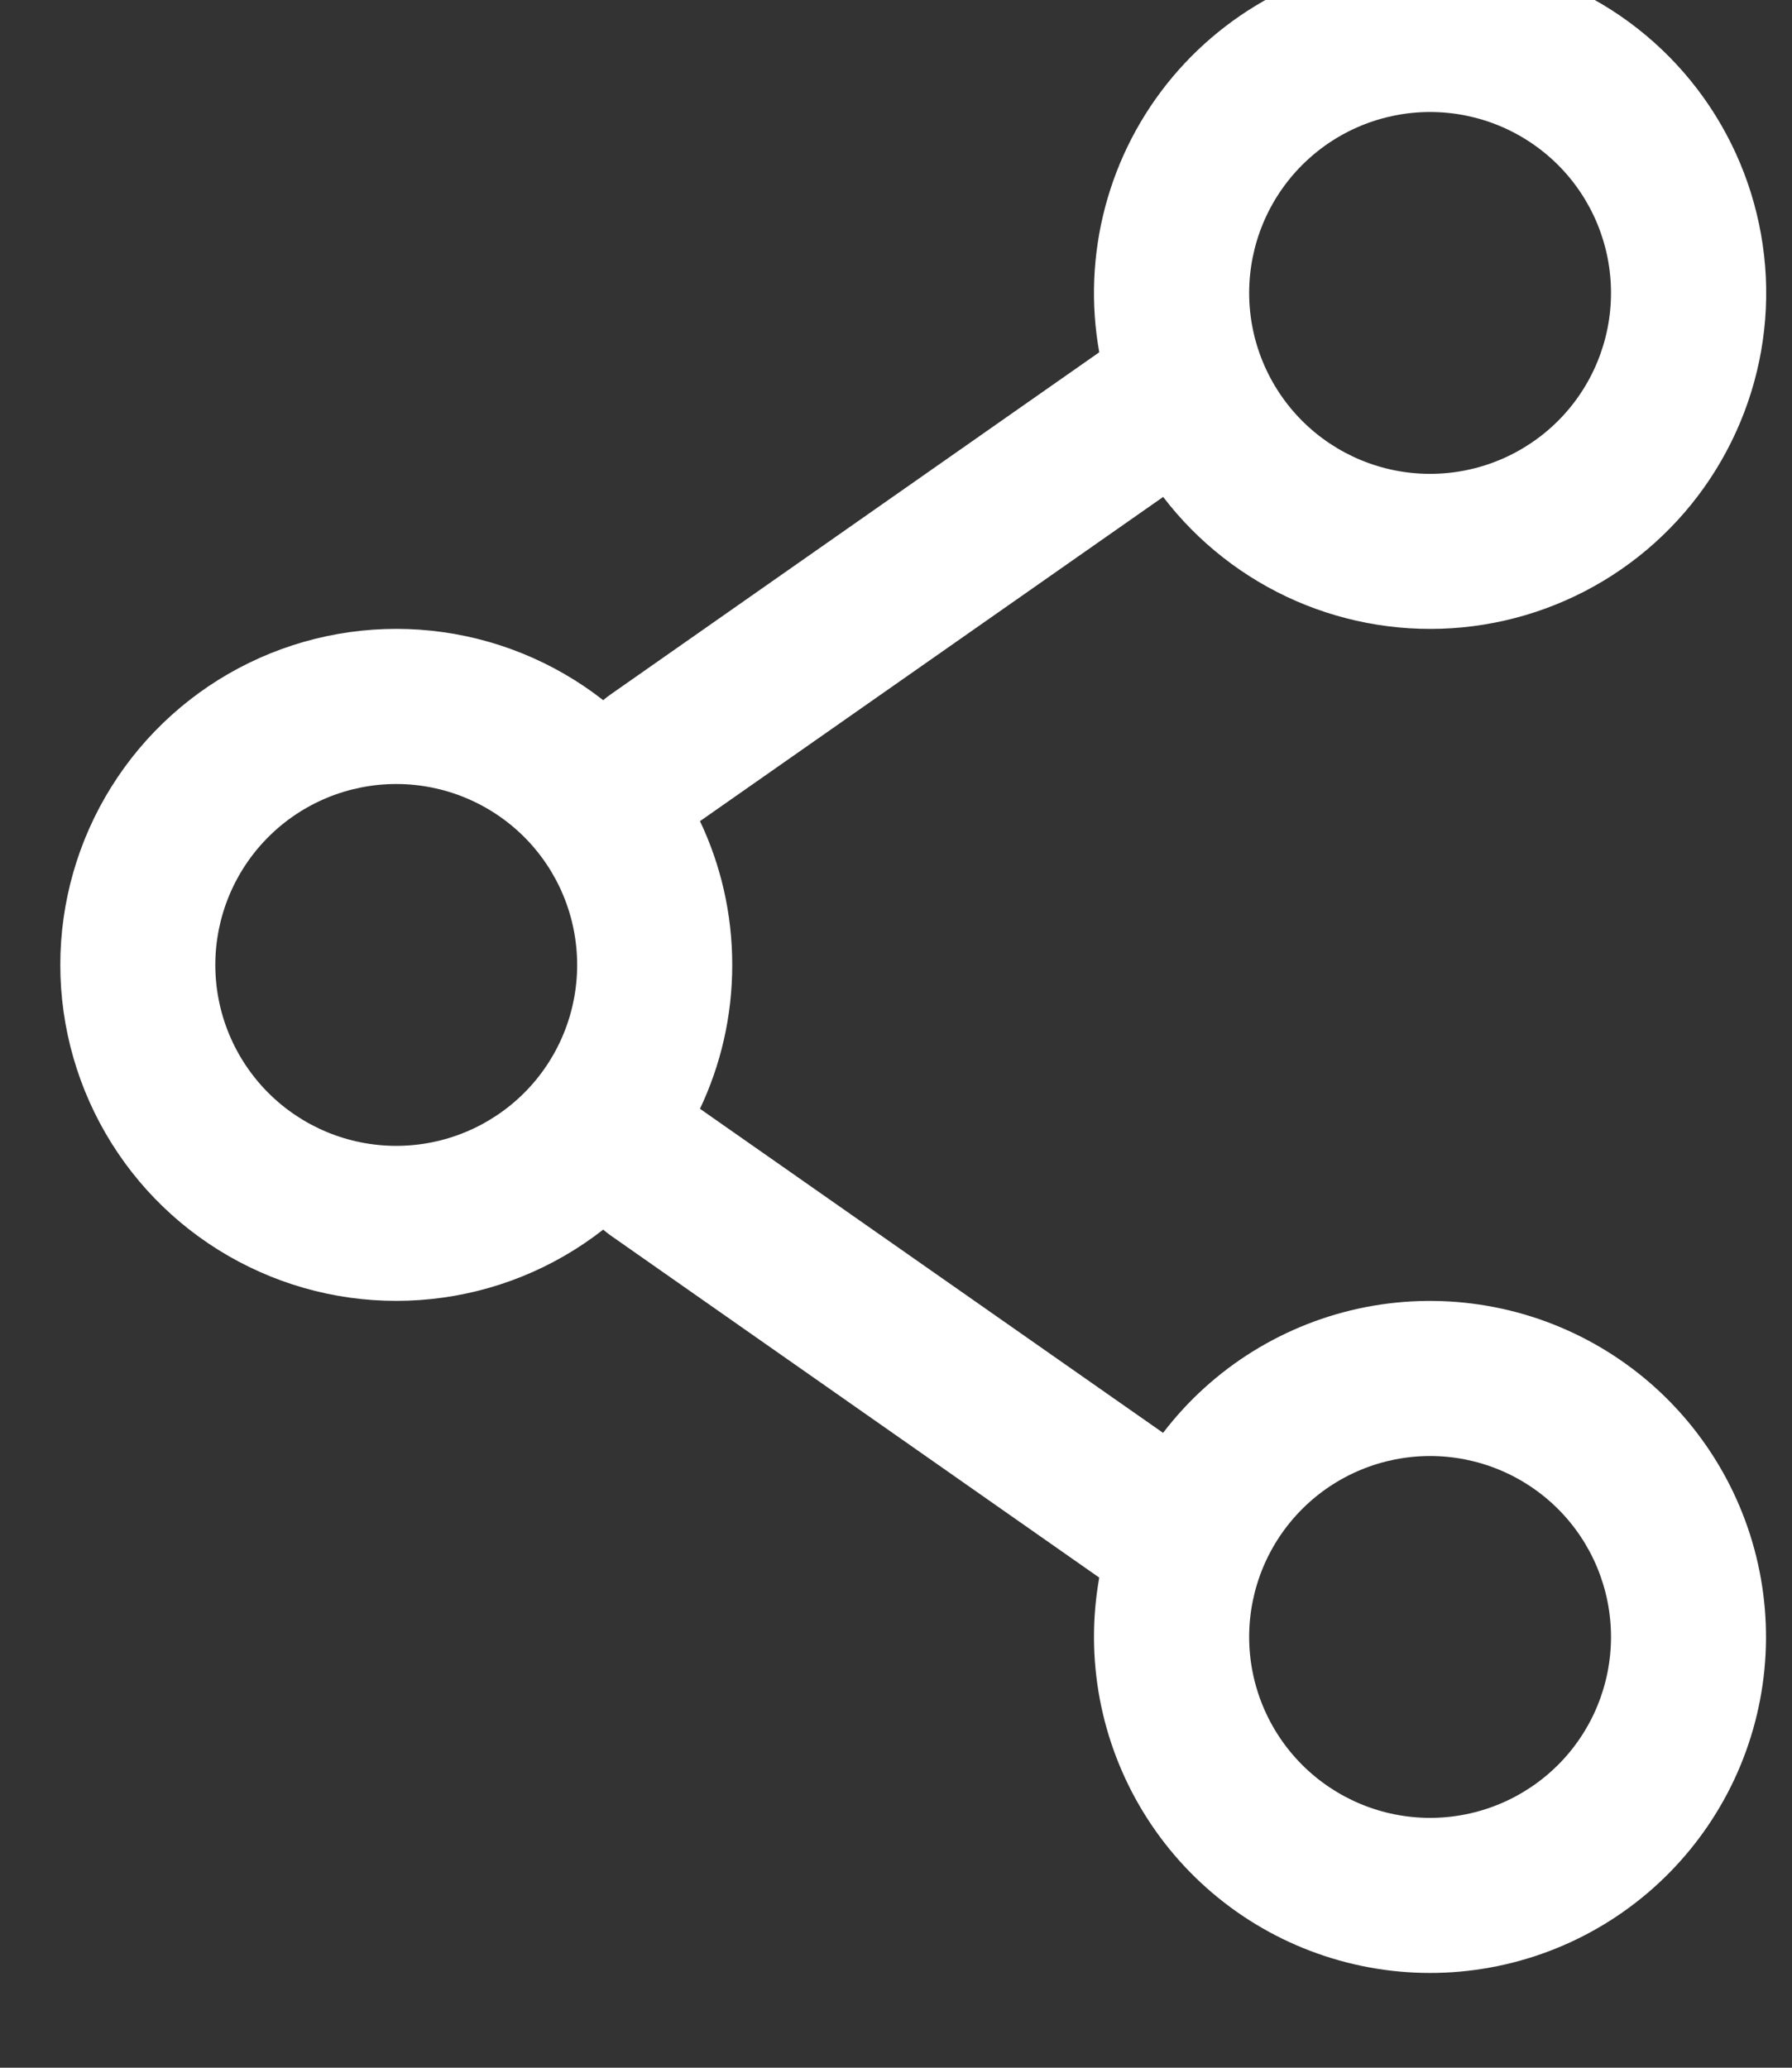<svg width="26" height="30" viewBox="0 0 26 30" fill="none" xmlns="http://www.w3.org/2000/svg" xmlns:xlink="http://www.w3.org/1999/xlink">
<rect x="0" y="0" width="26" height="30" fill="#333333" stroke="none"/>
<path d="M20.749,-0.625C20.036,-0.625 19.332,-0.469 18.685,-0.167C18.039,0.135 17.467,0.574 17.009,1.121C16.551,1.668 16.219,2.309 16.036,2.999C15.853,3.688 15.823,4.409 15.949,5.111L8.854,10.079C8.819,10.104 8.785,10.13 8.752,10.159C8.033,9.596 7.169,9.247 6.261,9.151C5.352,9.055 4.435,9.217 3.614,9.617C2.792,10.018 2.1,10.641 1.616,11.416C1.132,12.19 0.875,13.086 0.875,13.999C0.875,14.913 1.132,15.808 1.616,16.583C2.1,17.358 2.792,17.981 3.614,18.381C4.435,18.782 5.352,18.943 6.261,18.847C7.169,18.752 8.033,18.403 8.752,17.84C8.785,17.869 8.819,17.896 8.854,17.921L15.949,22.889C15.739,24.063 15.966,25.274 16.588,26.292C17.21,27.31 18.183,28.064 19.324,28.412C20.465,28.761 21.694,28.679 22.779,28.182C23.863,27.685 24.728,26.807 25.209,25.716C25.69,24.624 25.754,23.394 25.389,22.258C25.024,21.123 24.256,20.16 23.229,19.553C22.202,18.946 20.988,18.737 19.817,18.964C18.646,19.192 17.599,19.841 16.875,20.789L10.156,16.087C10.456,15.453 10.624,14.747 10.624,14C10.624,13.253 10.456,12.545 10.156,11.914L16.876,7.21C17.38,7.868 18.043,8.388 18.803,8.719C19.563,9.05 20.395,9.182 21.221,9.102C22.046,9.022 22.837,8.733 23.52,8.262C24.202,7.791 24.753,7.154 25.12,6.41C25.488,5.667 25.66,4.842 25.62,4.014C25.579,3.186 25.329,2.382 24.891,1.677C24.454,0.973 23.844,0.392 23.119,-0.011C22.394,-0.414 21.579,-0.625 20.749,-0.625ZM18.124,4.25C18.124,3.554 18.401,2.886 18.893,2.394C19.385,1.902 20.053,1.625 20.749,1.625C21.446,1.625 22.113,1.902 22.606,2.394C23.098,2.886 23.374,3.554 23.374,4.25C23.374,4.946 23.098,5.614 22.606,6.106C22.113,6.598 21.446,6.875 20.749,6.875C20.053,6.875 19.385,6.598 18.893,6.106C18.401,5.614 18.124,4.946 18.124,4.25ZM5.749,11.375C5.053,11.375 4.385,11.652 3.893,12.144C3.401,12.636 3.124,13.304 3.124,14C3.124,14.696 3.401,15.364 3.893,15.856C4.385,16.348 5.053,16.625 5.749,16.625C6.446,16.625 7.113,16.348 7.606,15.856C8.098,15.364 8.374,14.696 8.374,14C8.374,13.304 8.098,12.636 7.606,12.144C7.113,11.652 6.446,11.375 5.749,11.375ZM20.749,21.125C20.053,21.125 19.385,21.402 18.893,21.894C18.401,22.386 18.124,23.054 18.124,23.75C18.124,24.446 18.401,25.114 18.893,25.606C19.385,26.098 20.053,26.375 20.749,26.375C21.446,26.375 22.113,26.098 22.606,25.606C23.098,25.114 23.374,24.446 23.374,23.75C23.374,23.054 23.098,22.386 22.606,21.894C22.113,21.402 21.446,21.125 20.749,21.125Z" clip-rule="evenodd" fill-rule="evenodd" fill="#FFFFFF"/>
</svg>

